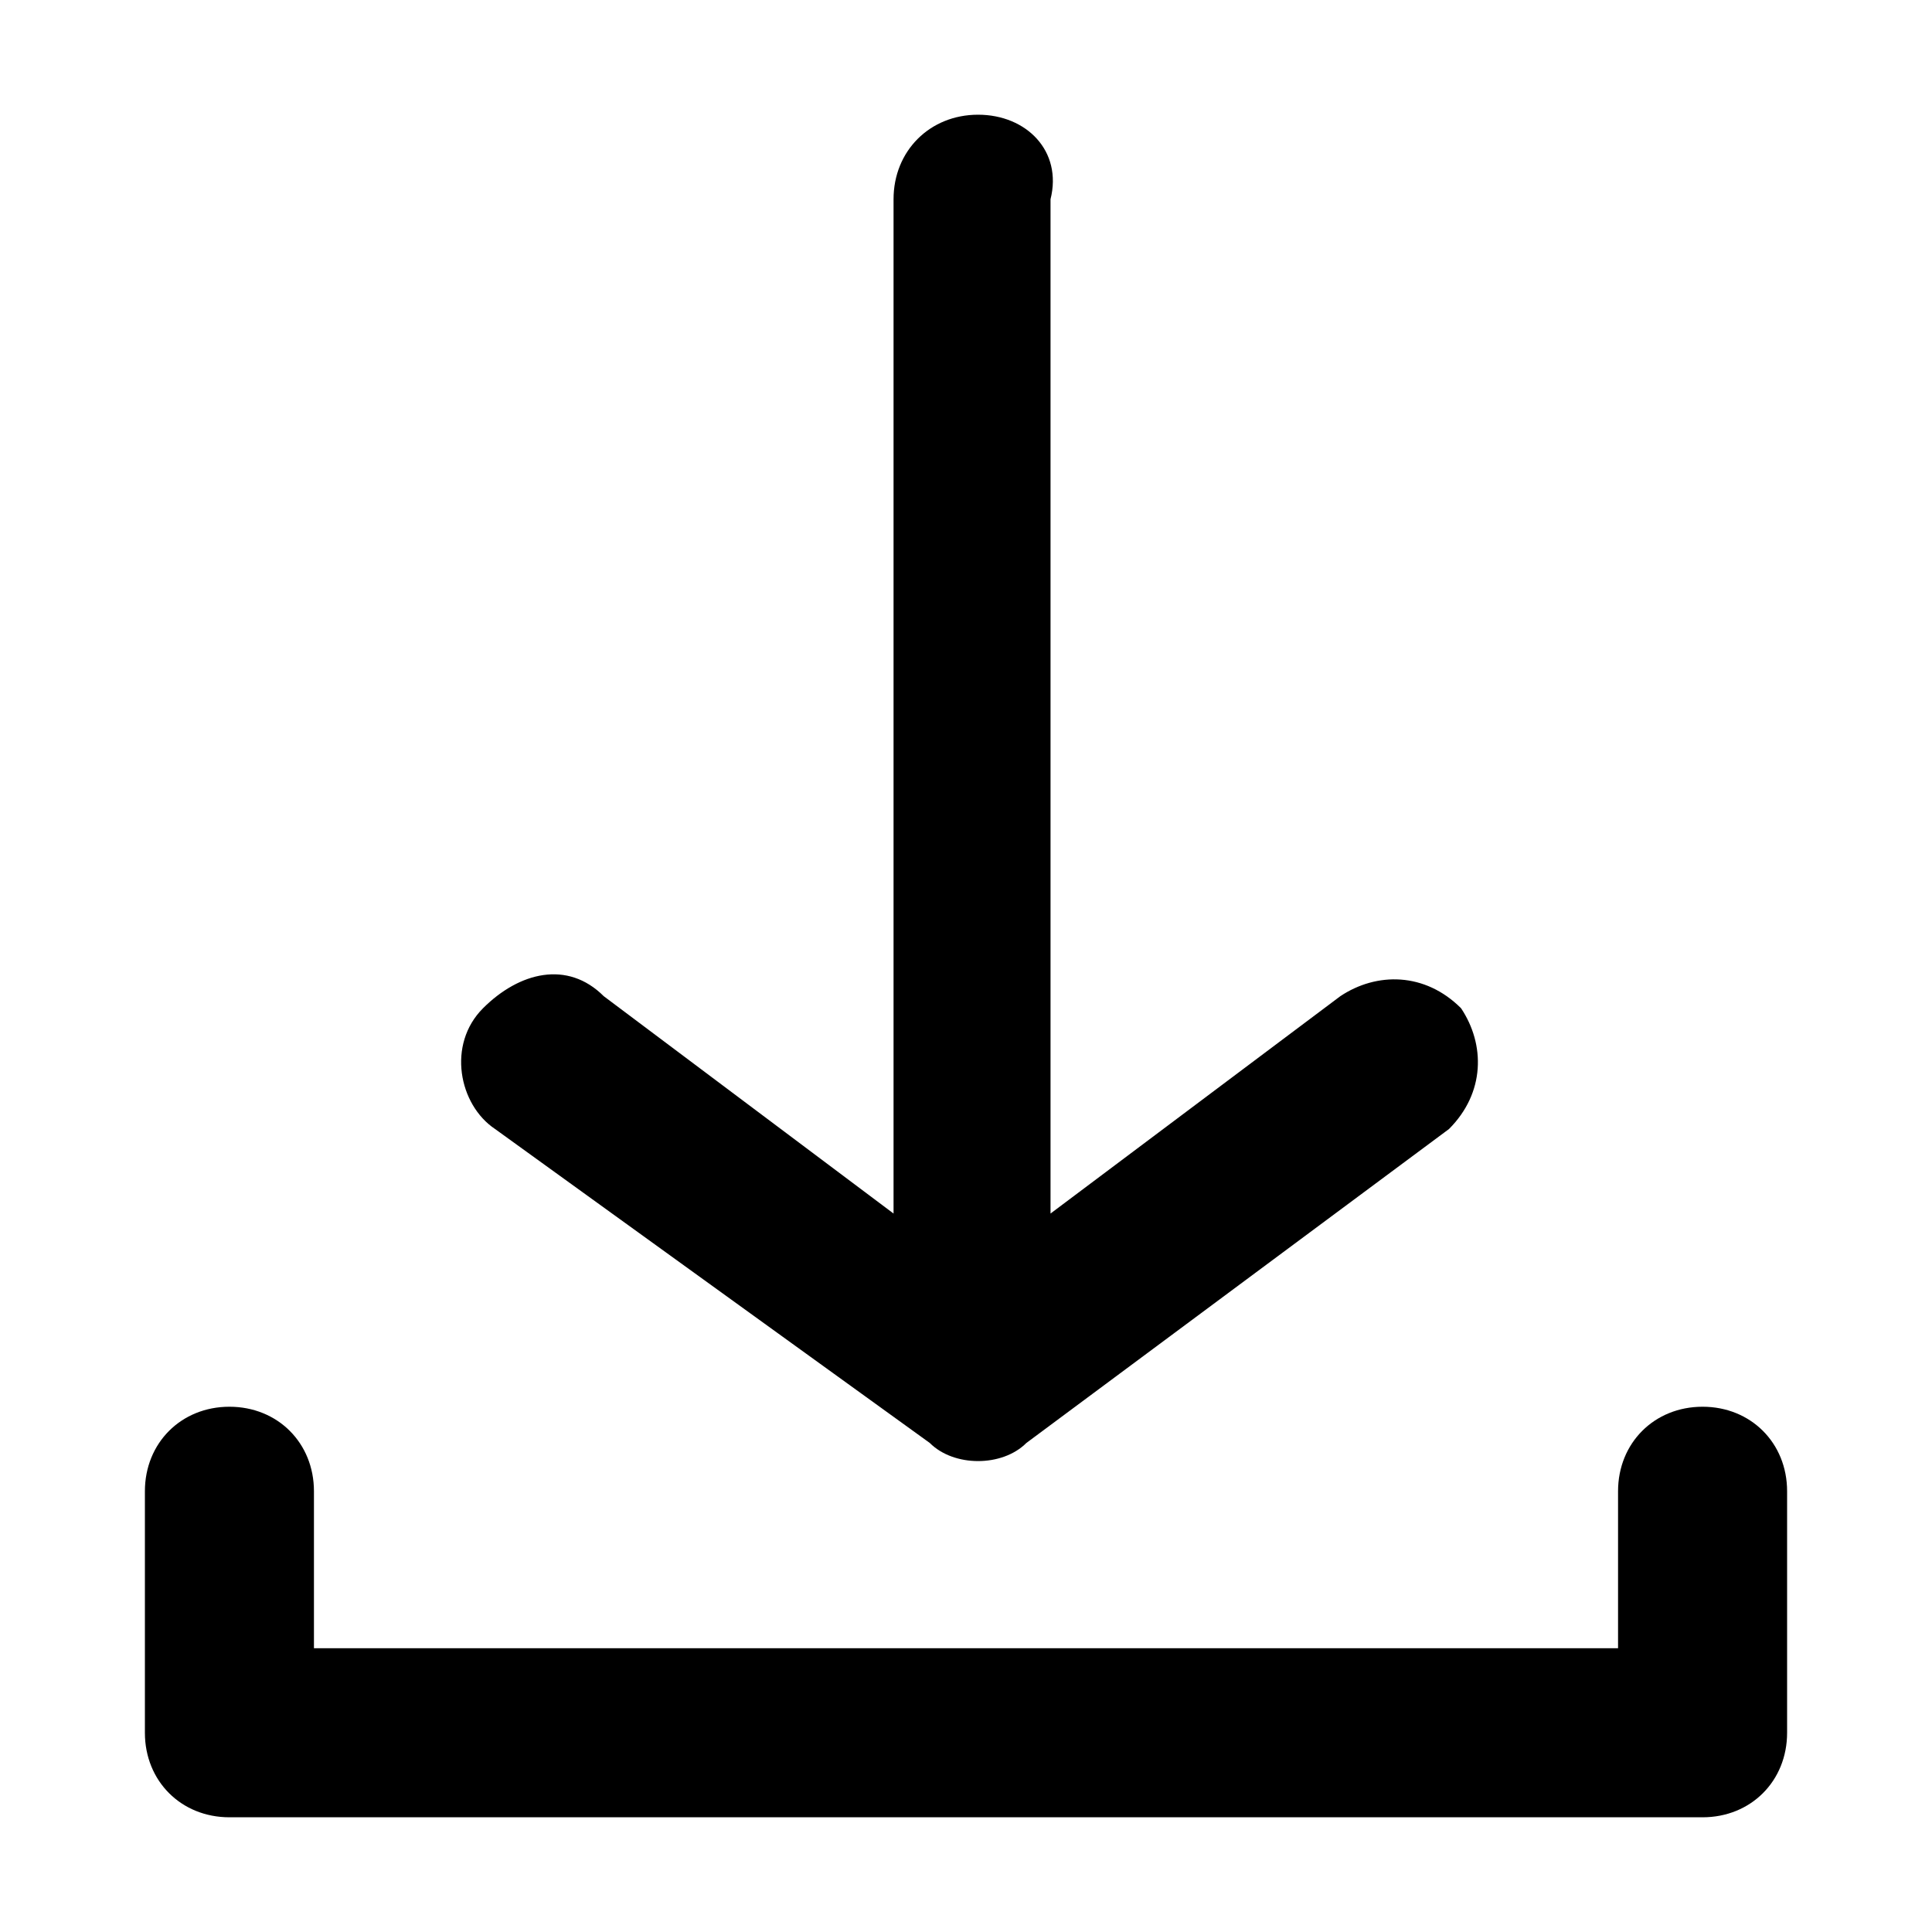 <!-- Generated by IcoMoon.io -->
<svg version="1.1" xmlns="http://www.w3.org/2000/svg" width="32" height="32" viewBox="0 0 32 32">
<path d="M17.4 20.1l4.8-3.6c0.6-0.4 1.4-0.4 2 0.2 0.4 0.6 0.4 1.4-0.2 2l-7 5.2c-0.4 0.4-1.2 0.4-1.6 0l-7.2-5.2c-0.6-0.4-0.8-1.4-0.2-2s1.4-0.8 2-0.2l4.8 3.6v-16.8c0-0.8 0.6-1.4 1.4-1.4s1.4 0.6 1.2 1.4v16.8zM26.8 24.7c0-0.8 0.6-1.4 1.4-1.4s1.4 0.6 1.4 1.4v4c0 0.8-0.6 1.4-1.4 1.4h-24.4c-0.8 0-1.4-0.6-1.4-1.4v-4c0-0.8 0.6-1.4 1.4-1.4s1.4 0.6 1.4 1.4v2.6h21.6v-2.6z"></path>
</svg>
